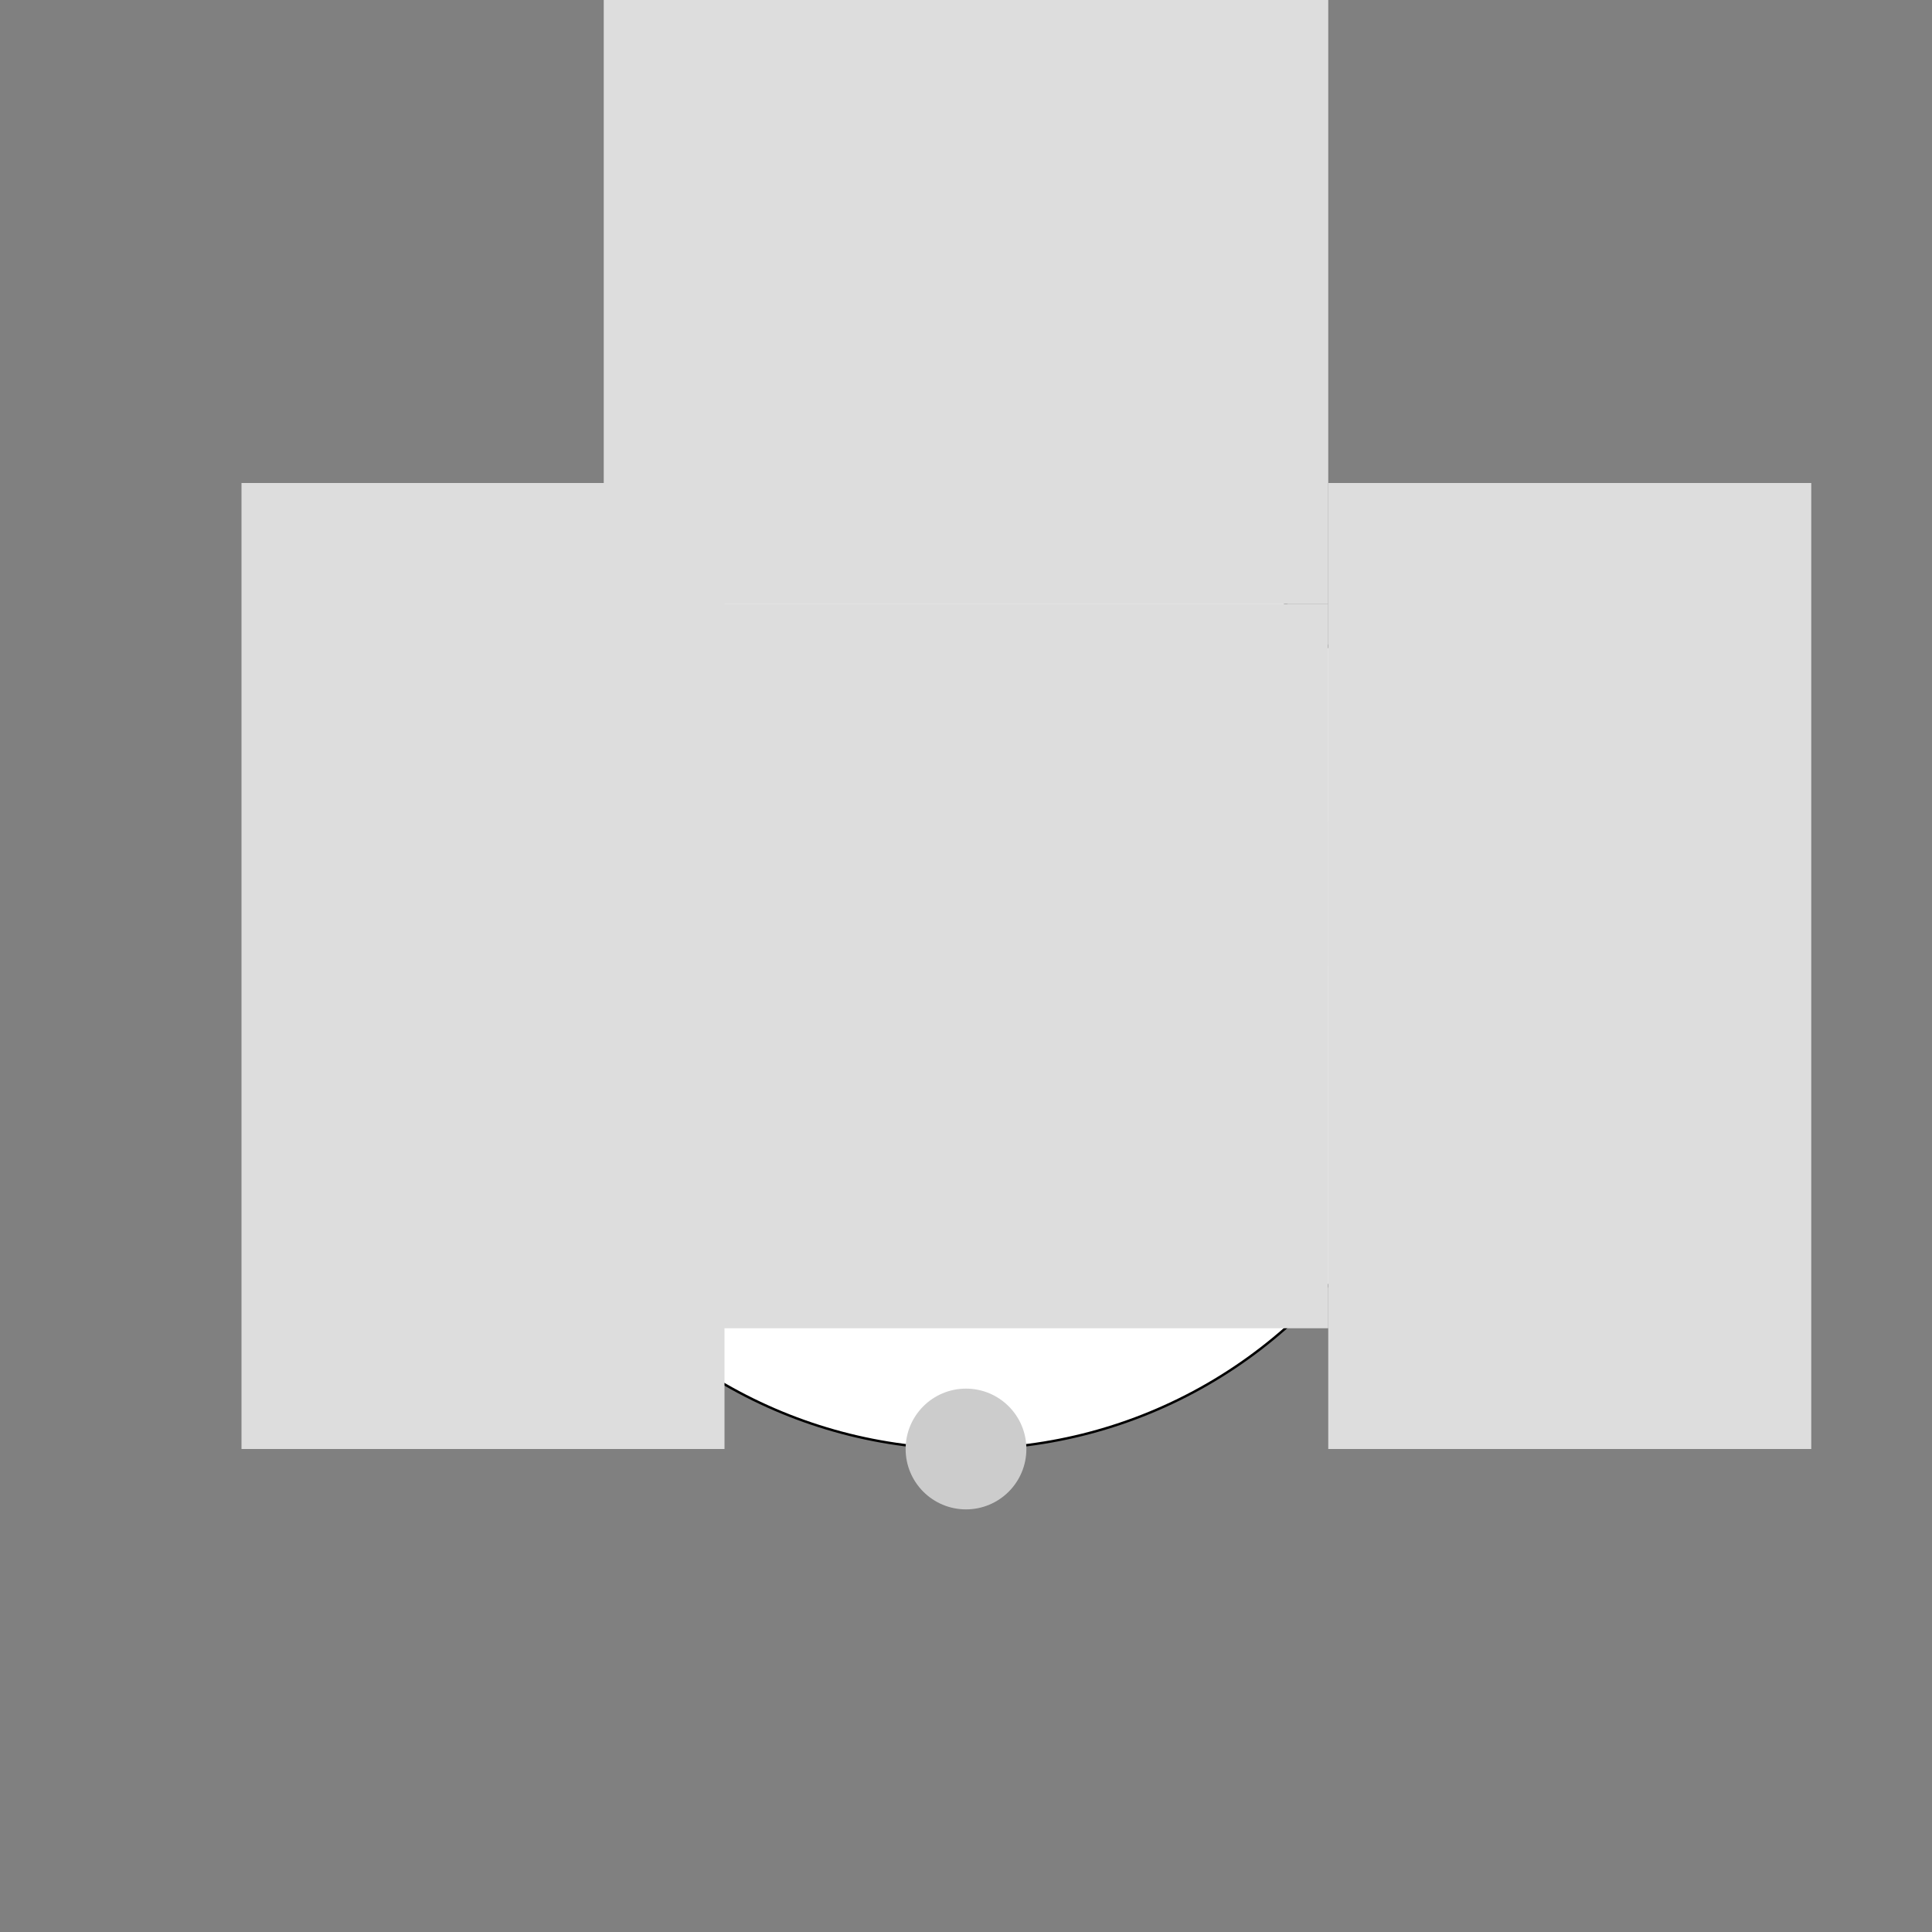 <svg xmlns="http://www.w3.org/2000/svg" viewBox="-400 -400 800 800">
  <rect x="-400" y="-400" width="800" height="800" fill="#808080" stroke="none"/>
  <!-- Central Igloo Dome -->
  <circle cx="0" cy="0" r="200" fill="#fff" stroke="#000"/>

  <!-- Surrounding Walls -->
  <rect x="-150" y="-150" width="300" height="300" transform="rotate(90 0 0)" fill="#ddd"/>
  <rect x="150" y="-150" width="300" height="300" transform="rotate(-90 0 0)" fill="#ddd"/>
  <rect x="-300" y="-200" width="200" height="400" fill="#ddd"/>
  <rect x="150" y="-200" width="200" height="400" fill="#ddd"/>

  <!-- Entryway Tower -->
  <circle cx="-150" cy="0" r="75" fill="#ddd"/>

  <!-- Smoke Hole -->
  <circle cx="0" cy="200" r="25" fill="#ccc"/>

  <!-- Accessory Buildings -->
  <rect x="-230" y="-60" width="80" height="60" fill="#ddd"/>
  <rect x="150" y="-60" width="80" height="60" fill="#ddd"/>

</svg>